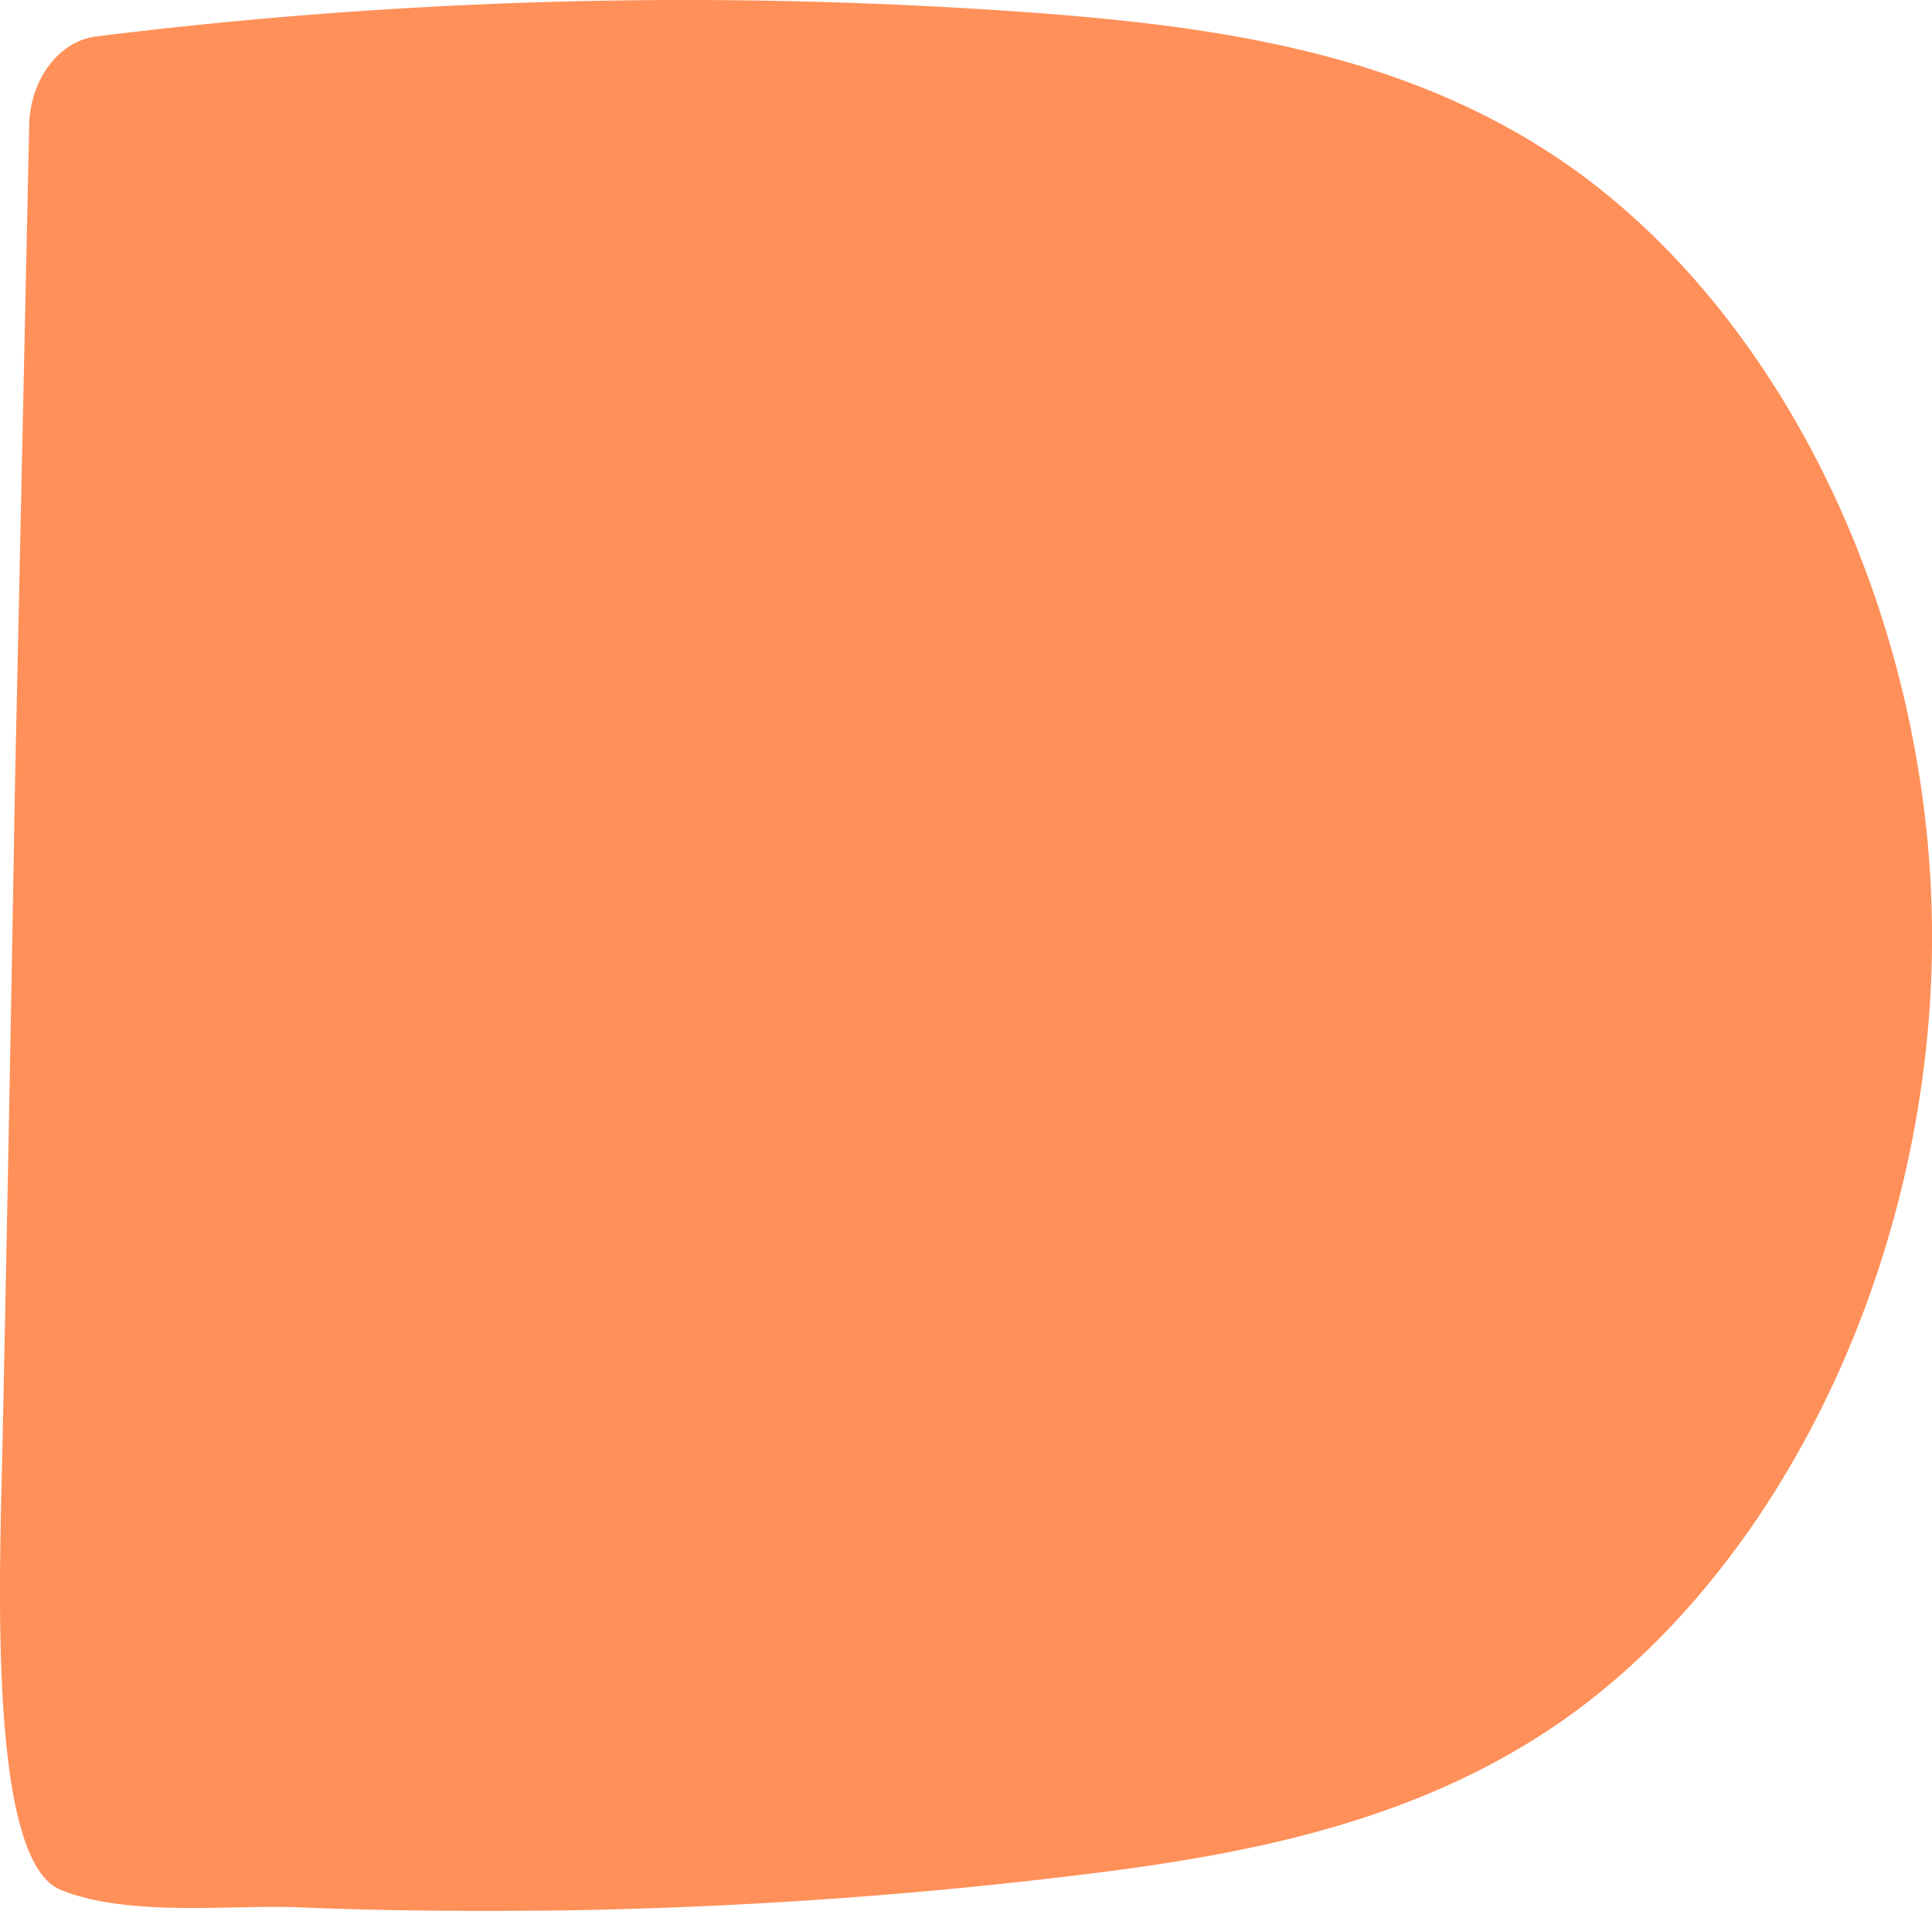 <svg xmlns="http://www.w3.org/2000/svg" viewBox="0 0 463.86 458.82"><defs><style>.cls-1{fill:#ff9059;}</style></defs><title>adopt-impact-3</title><g id="Layer_2" data-name="Layer 2"><g id="Layer_1-2" data-name="Layer 1"><path class="cls-1" d="M3.62,187.39Q2.29,265.33.68,342.93C.2,372.12-3.75,446.48,14.61,453.79c16,6.47,39.76,3.62,56.34,4.15,21.36.91,42.85,1,64.22.77a1180.75,1180.75,0,0,0,120.71-8.12C295,446,335,439,369.87,416.66c56.17-36,93.71-112.54,94-190.74s-37.15-154.54-93-190C333.6,12.19,290.55,6.23,248.53,3.08A1147.16,1147.16,0,0,0,22.88,8.78C14,10,7.1,19.32,7,30.37Z"/></g></g></svg>